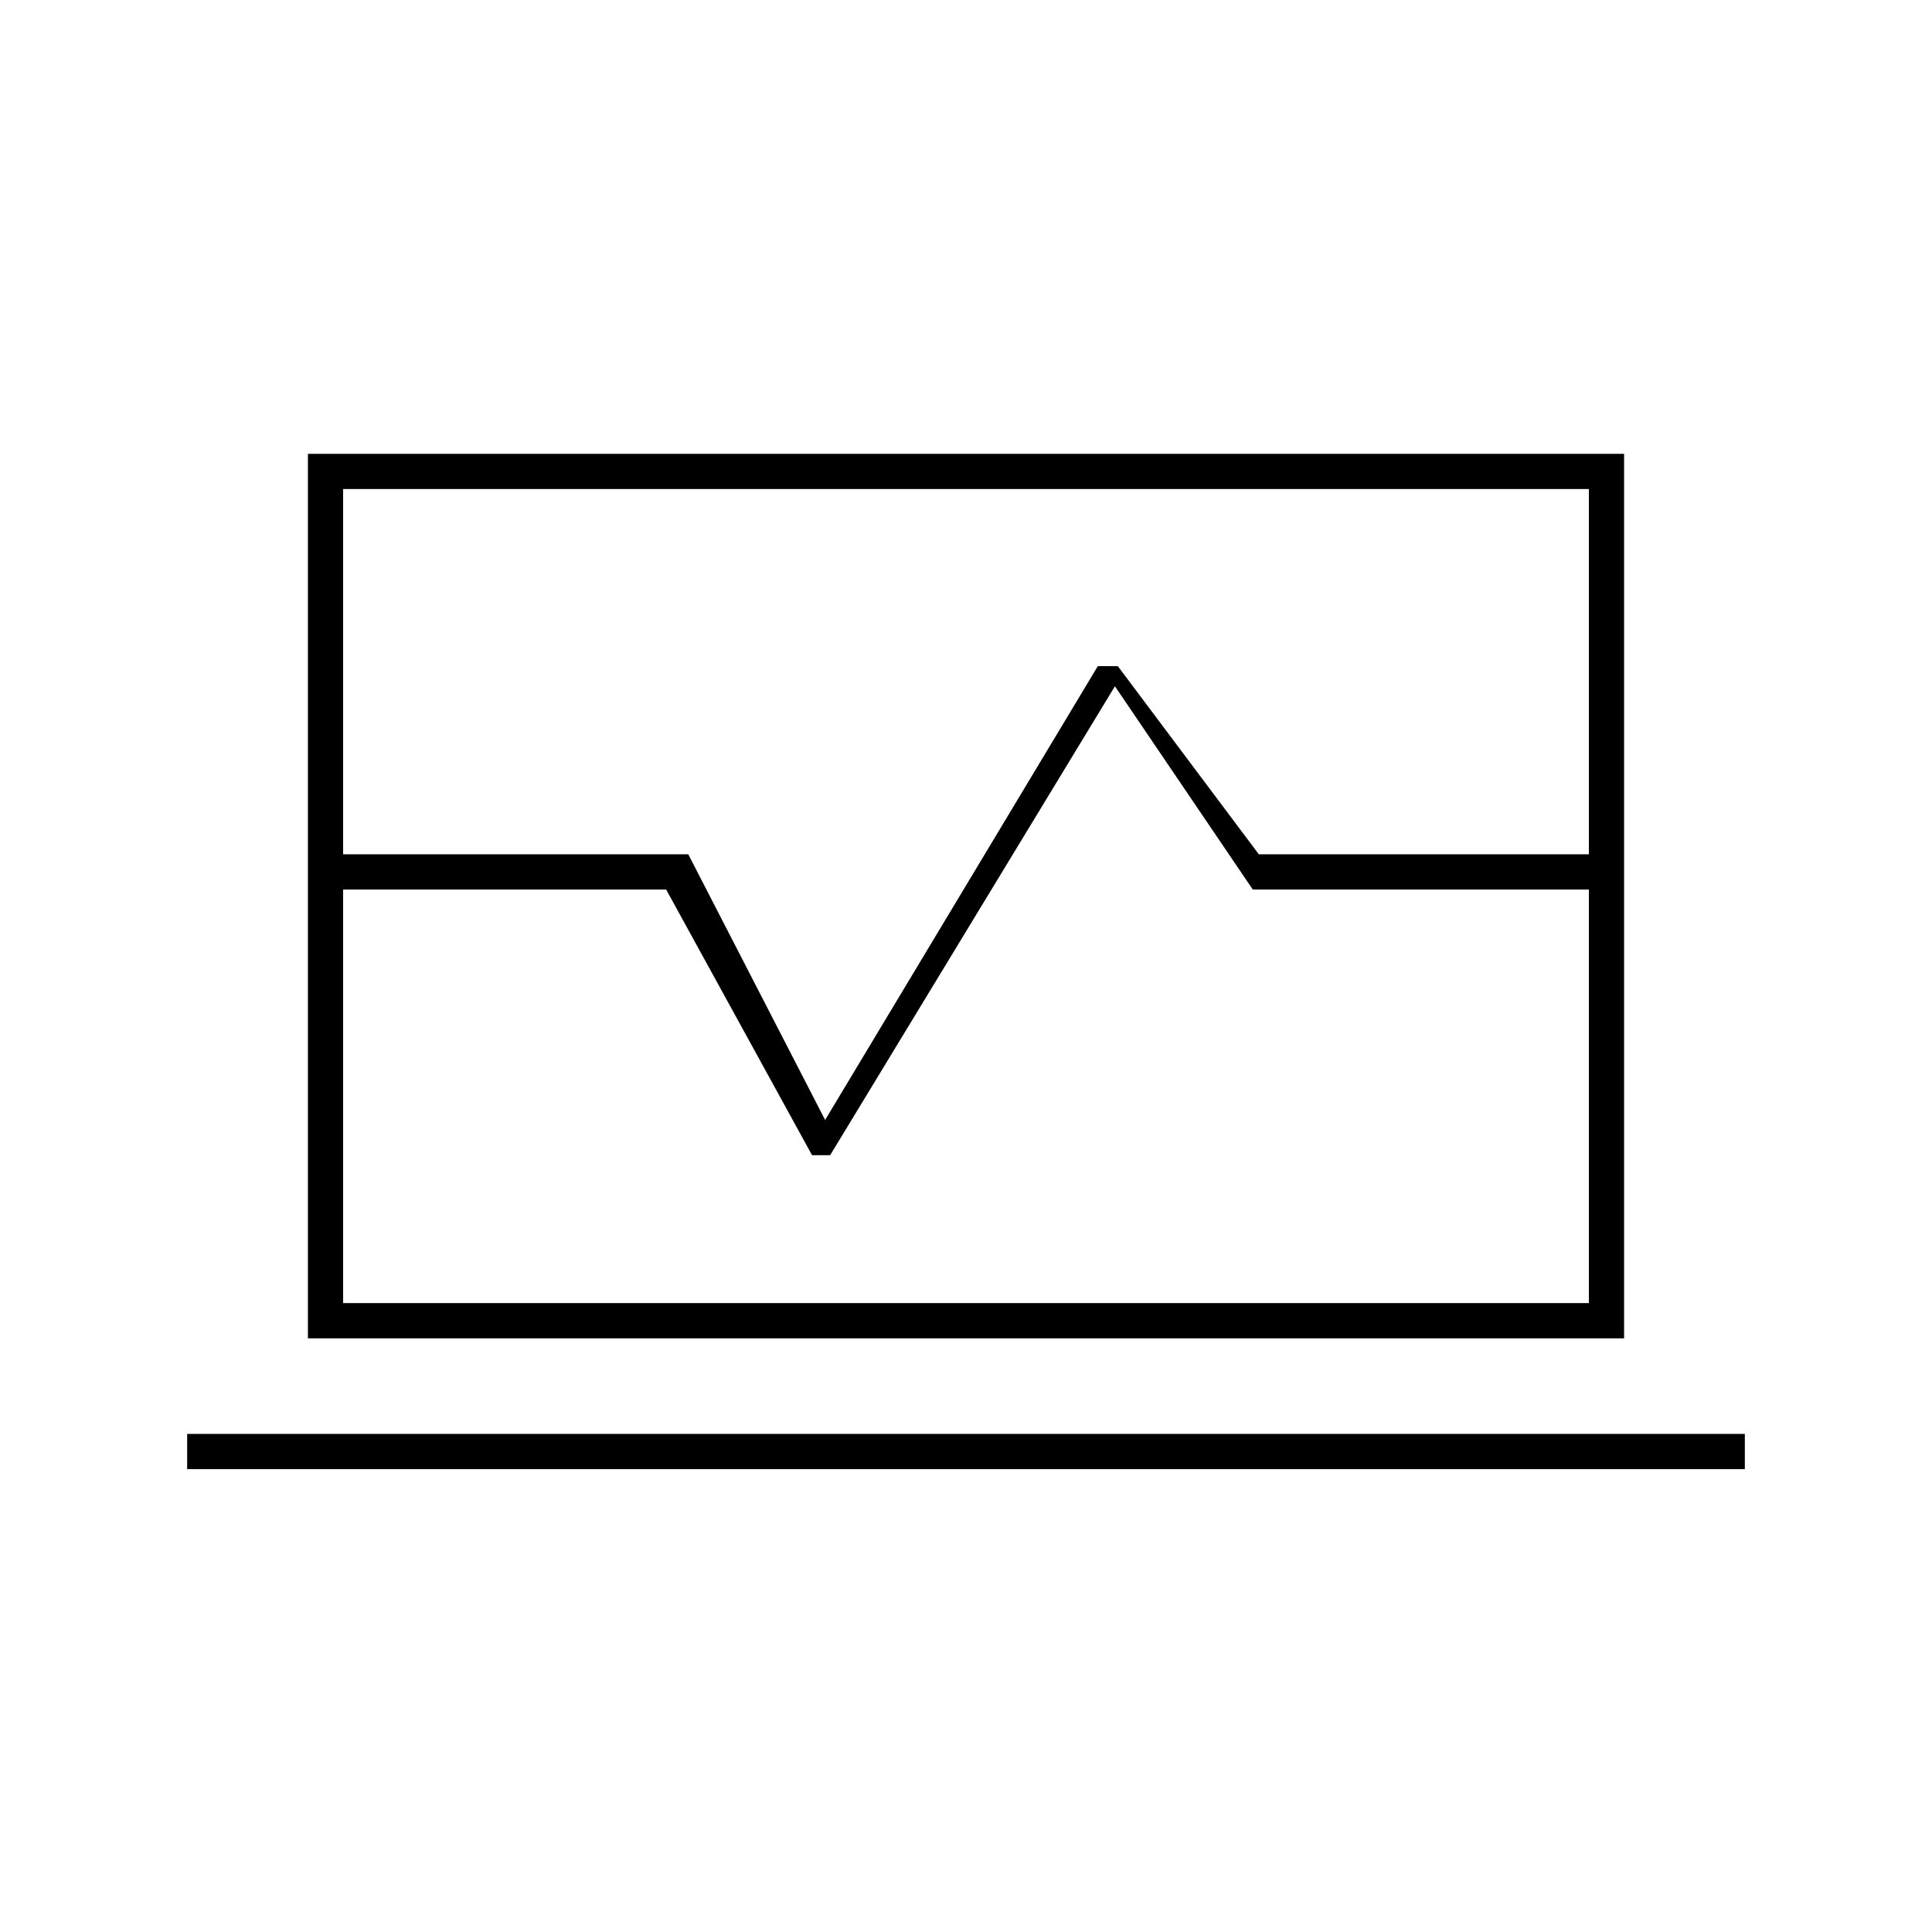 <svg xmlns="http://www.w3.org/2000/svg" height="20" viewBox="0 -960 960 960" width="20"><path d="M153-535.5v-199h654v199h-17.5V-717h-619v181.5H153Zm0 240.5v-223h17.5v205.5h619V-518H807v223H153Zm0-223v-17.5h189l68 132L545.5-629h9.94l70.06 93.5H807v17.5H622.5L554-619 412.5-386h-9L331-518H153ZM93-230v-17.5h774v17.5H93Zm387-285Z"/></svg>